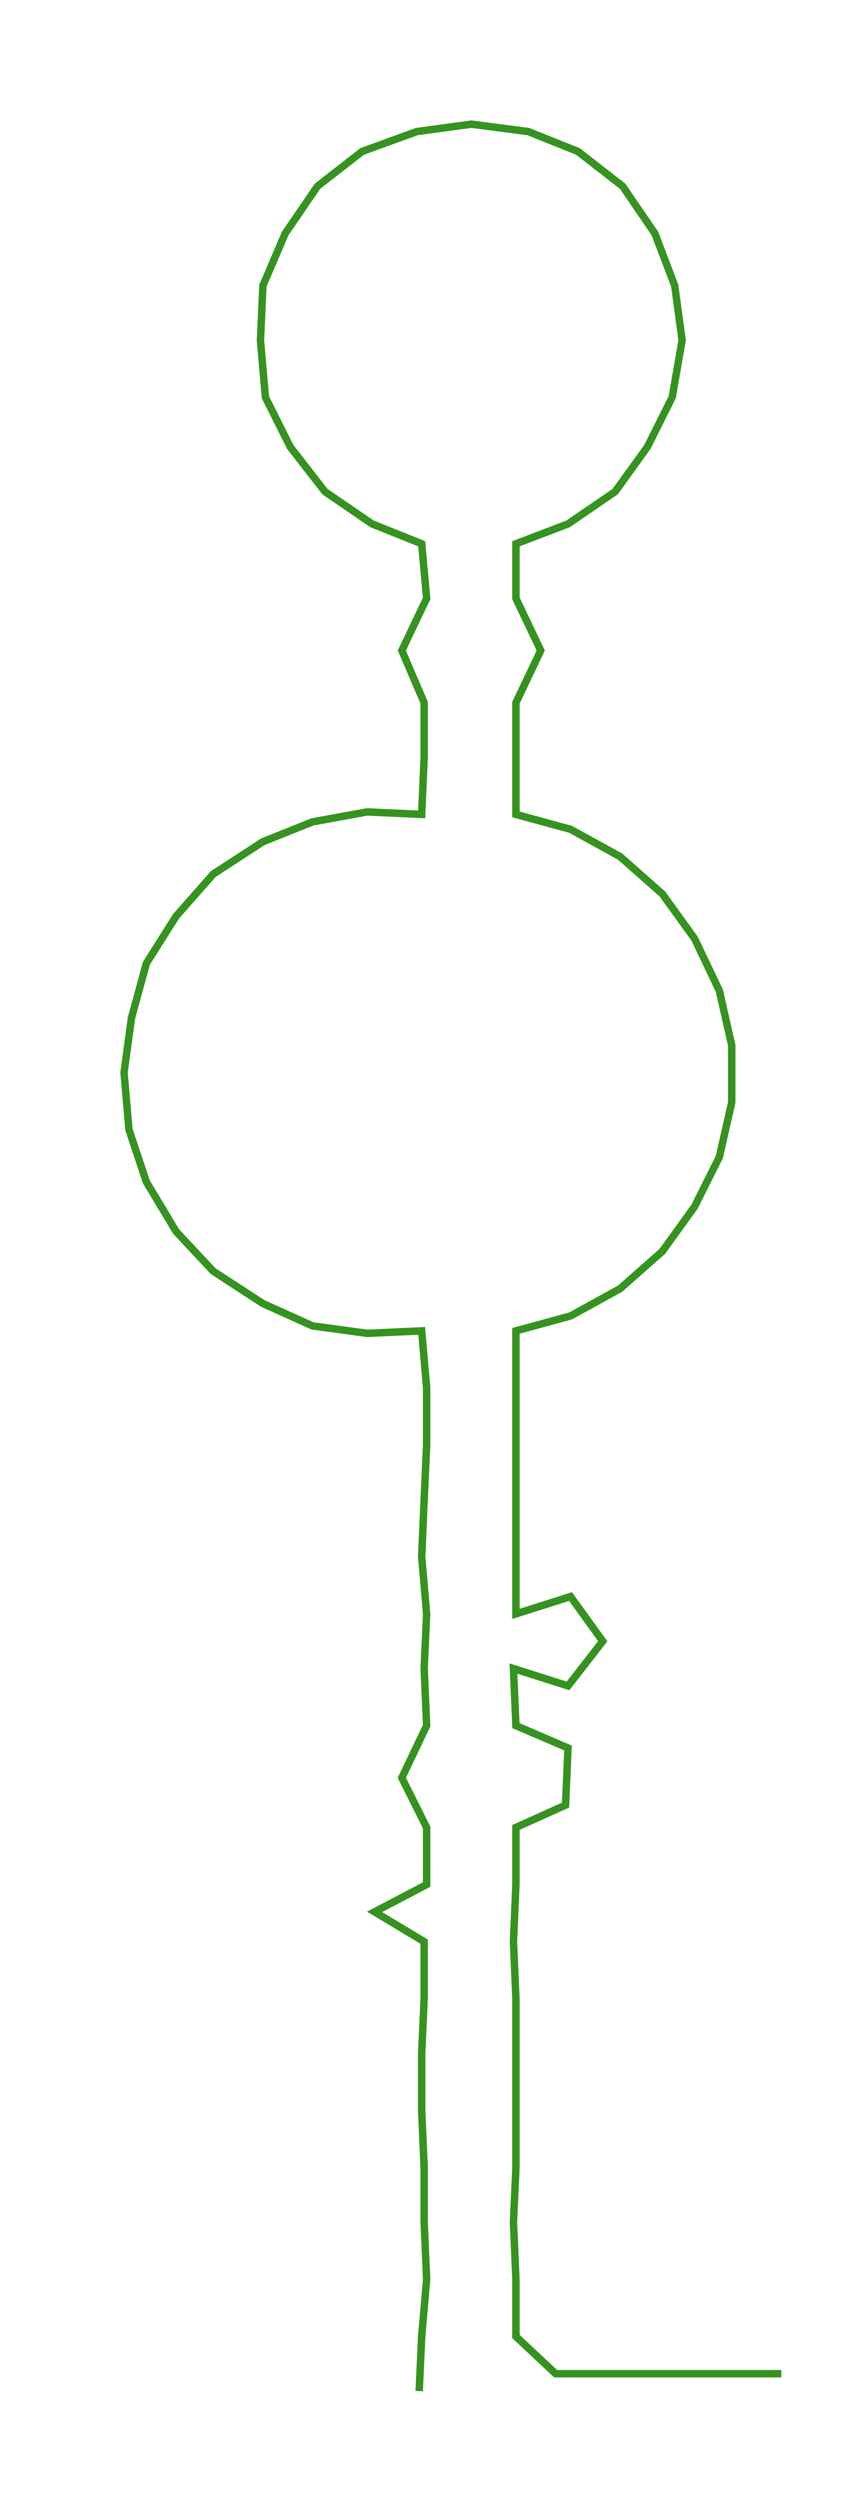 <ns0:svg xmlns:ns0="http://www.w3.org/2000/svg" width="102.828px" height="300px" viewBox="0 0 345.1 1006.83"><ns0:path style="stroke:#35931f;stroke-width:3px;fill:none;" d="M169 963 L169 963 L170 941 L172 918 L171 895 L171 873 L170 850 L170 827 L171 805 L171 782 L151 770 L172 759 L172 736 L162 716 L172 695 L171 672 L172 650 L170 627 L171 604 L172 582 L172 559 L170 536 L148 537 L126 534 L106 525 L86 512 L71 496 L59 476 L52 455 L50 432 L53 410 L59 388 L71 369 L86 352 L106 339 L126 331 L148 327 L170 328 L171 305 L171 283 L162 262 L172 241 L170 219 L150 211 L131 198 L117 180 L107 160 L105 137 L106 115 L115 94 L128 75 L146 61 L168 53 L190 50 L213 53 L233 61 L251 75 L264 94 L272 115 L275 137 L271 160 L261 180 L248 198 L229 211 L208 219 L208 241 L218 262 L208 283 L208 305 L208 328 L230 334 L250 345 L267 360 L280 378 L290 399 L295 421 L295 444 L290 466 L280 486 L267 504 L250 519 L230 530 L208 536 L208 559 L208 582 L208 604 L208 627 L208 650 L230 643 L243 661 L229 679 L207 672 L208 695 L229 704 L228 727 L208 736 L208 759 L207 782 L208 805 L208 827 L208 850 L208 873 L207 895 L208 918 L208 941 L224 956 L247 956 L269 956 L292 956 L315 956" /></ns0:svg>